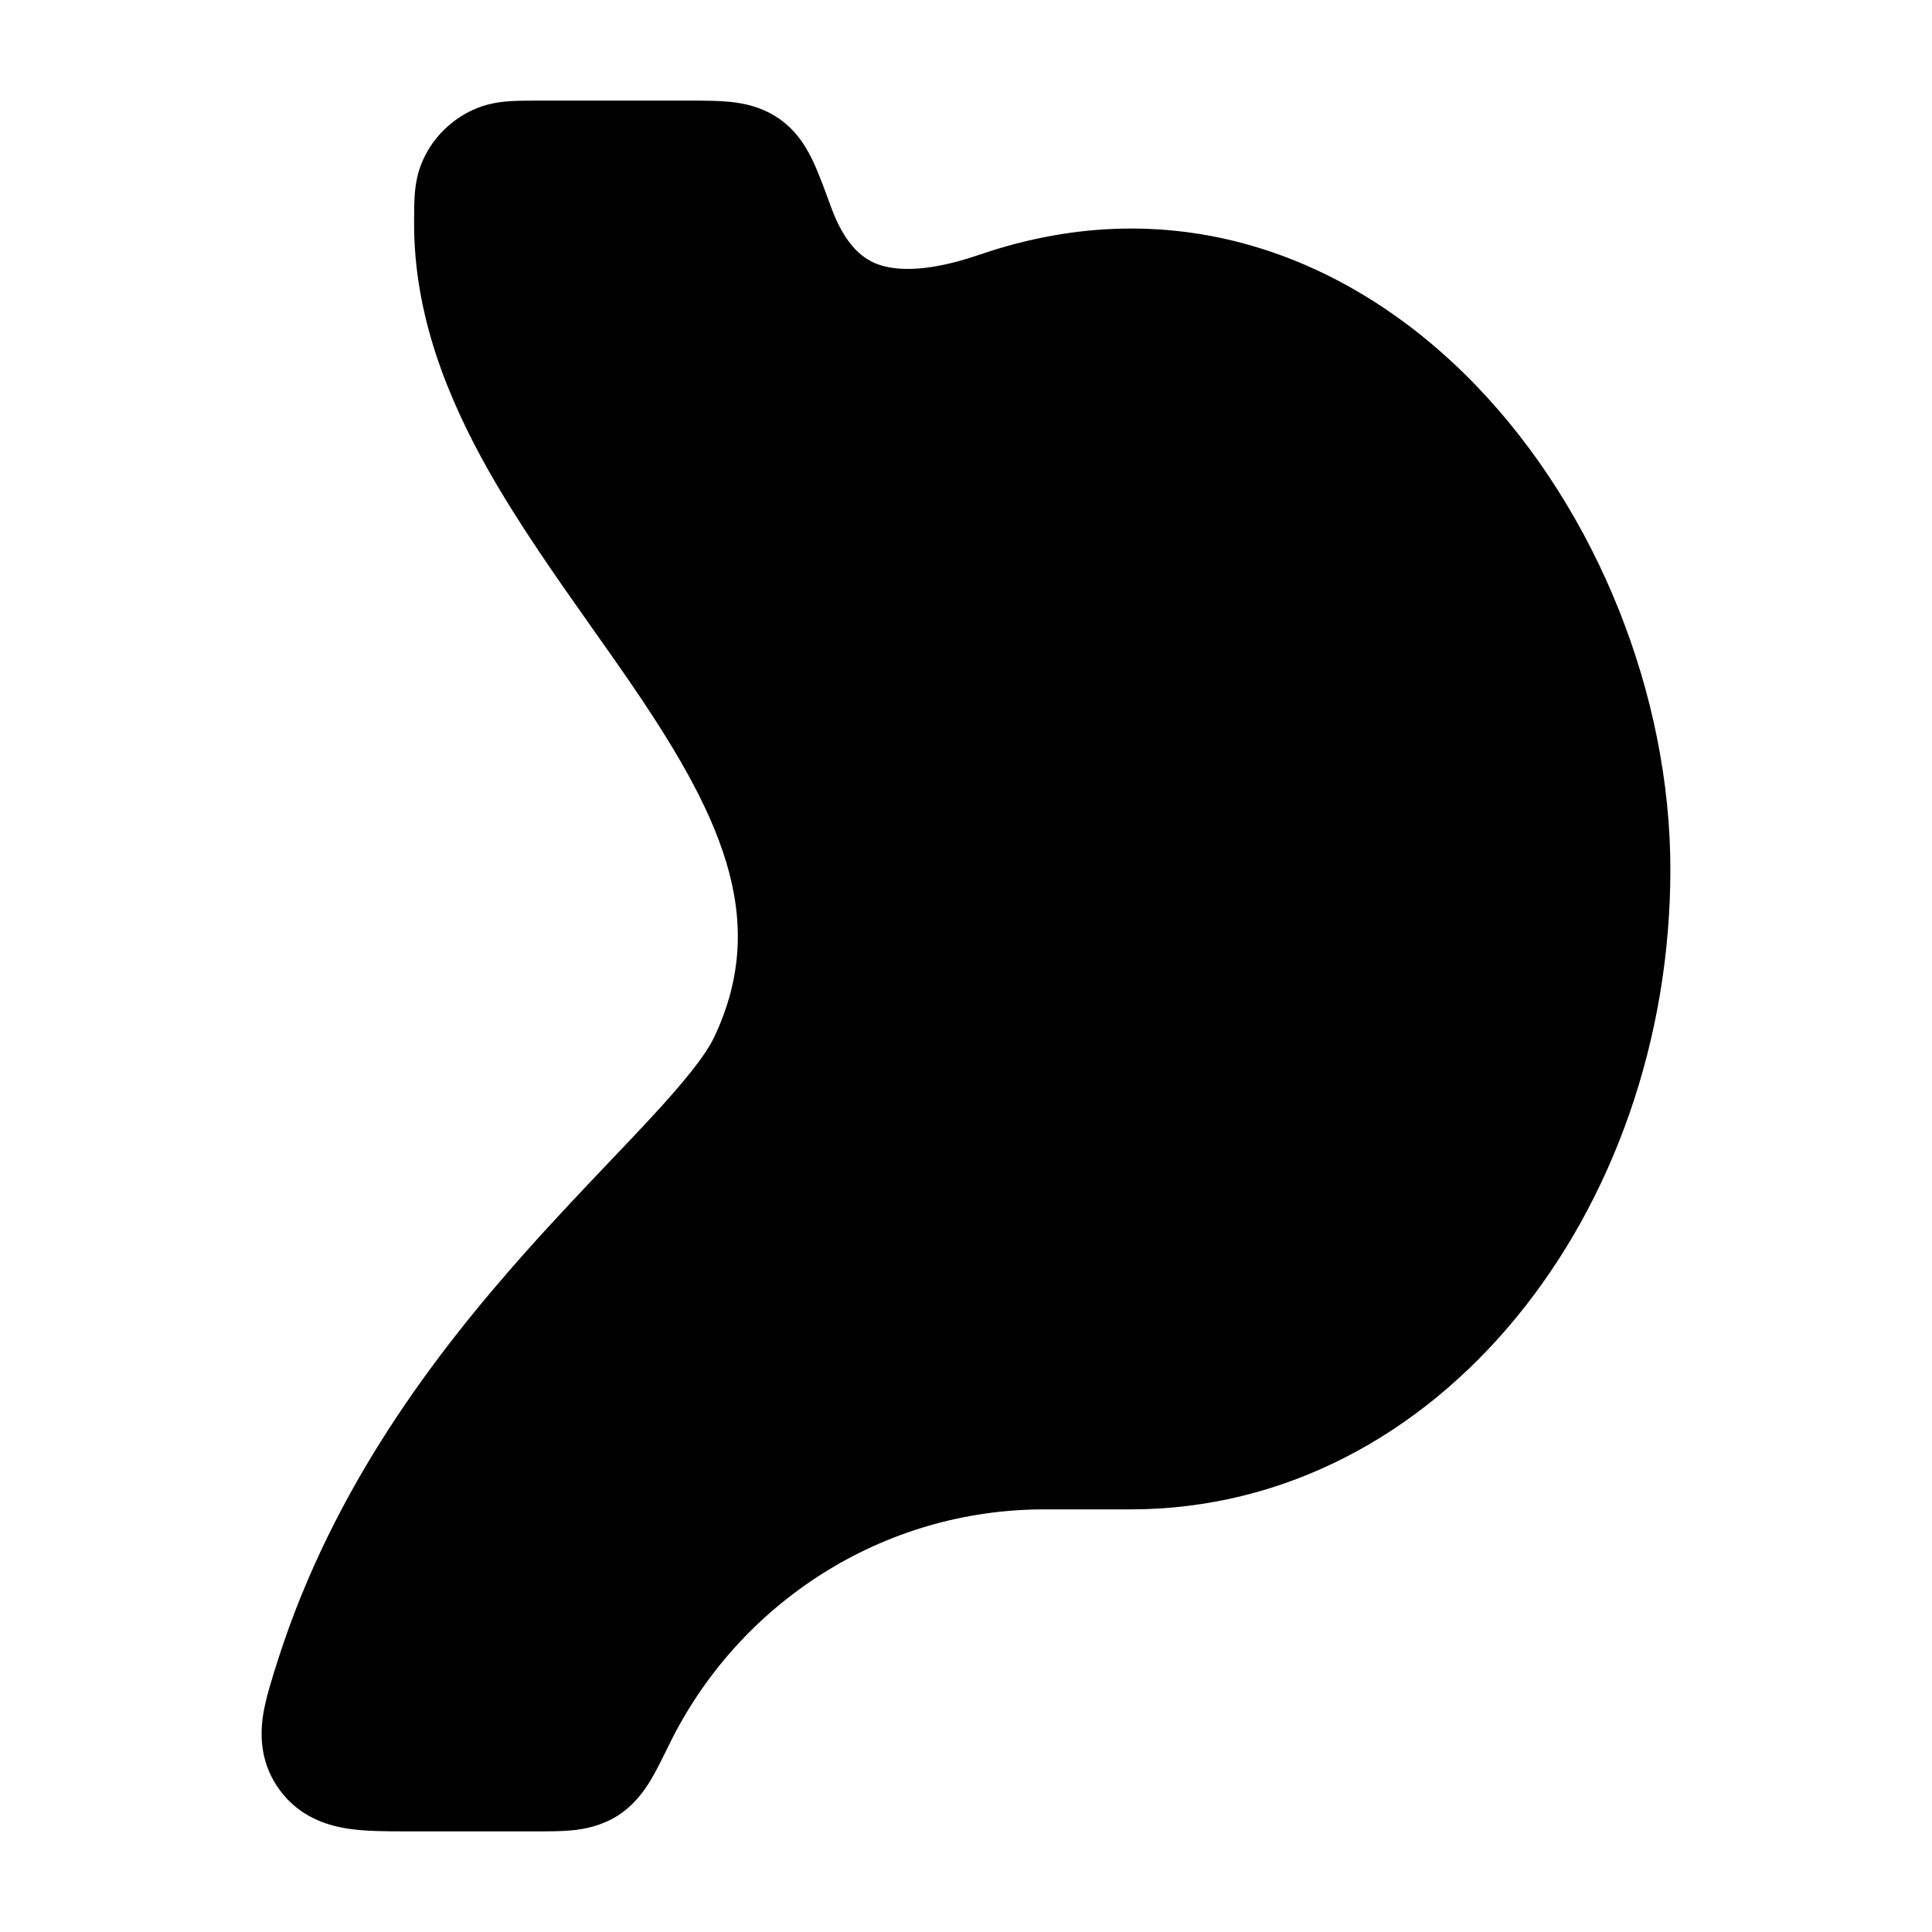 <svg width="24" height="24" viewBox="0 0 24 24" xmlns="http://www.w3.org/2000/svg">
    <path class="pr-icon-bulk-secondary" d="M5.144 2.776C5.144 2.663 5.144 2.523 5.152 2.418C5.161 2.299 5.183 2.141 5.26 1.976C5.385 1.706 5.603 1.49 5.875 1.365C6.041 1.289 6.2 1.267 6.32 1.258C6.426 1.25 6.549 1.25 6.662 1.25L8.576 1.25C8.742 1.25 8.919 1.25 9.069 1.265C9.239 1.283 9.466 1.326 9.682 1.477C9.915 1.639 10.036 1.866 10.105 2.015C10.175 2.164 10.252 2.376 10.322 2.568C10.47 2.973 10.655 3.171 10.853 3.262C11.058 3.355 11.447 3.411 12.171 3.163C14.626 2.321 16.818 3.211 18.339 4.792C19.841 6.353 20.75 8.635 20.75 10.8C20.75 15.045 17.88 18.75 14.043 18.75H12.971C10.963 18.75 9.174 19.912 8.313 21.671C8.24 21.82 8.155 21.994 8.081 22.117C8.002 22.247 7.876 22.428 7.665 22.56C7.464 22.684 7.261 22.722 7.105 22.737C6.969 22.75 6.812 22.75 6.667 22.75L5.054 22.75C4.804 22.75 4.536 22.75 4.313 22.715C4.046 22.673 3.713 22.561 3.475 22.237C3.245 21.924 3.227 21.59 3.266 21.319C3.297 21.103 3.389 20.819 3.459 20.601C4.144 18.47 5.404 16.816 6.535 15.547C6.895 15.143 7.26 14.759 7.584 14.418L7.584 14.418C7.759 14.235 7.921 14.064 8.064 13.91C8.509 13.43 8.766 13.108 8.873 12.881C9.577 11.393 8.931 10.077 7.781 8.408C7.646 8.212 7.504 8.011 7.358 7.805C6.917 7.18 6.446 6.513 6.065 5.839C5.551 4.927 5.144 3.907 5.144 2.776Z" />
    <path class="pr-icon-bulk-primary" fill-rule="evenodd" clip-rule="evenodd" d="M13.045 6.704C13.209 6.176 13.769 5.882 14.297 6.045C15.566 6.439 16.57 7.437 16.957 8.709C17.118 9.238 16.82 9.796 16.291 9.957C15.763 10.118 15.204 9.82 15.043 9.291C14.852 8.662 14.349 8.156 13.704 7.955C13.177 7.792 12.882 7.231 13.045 6.704Z" />
</svg>
